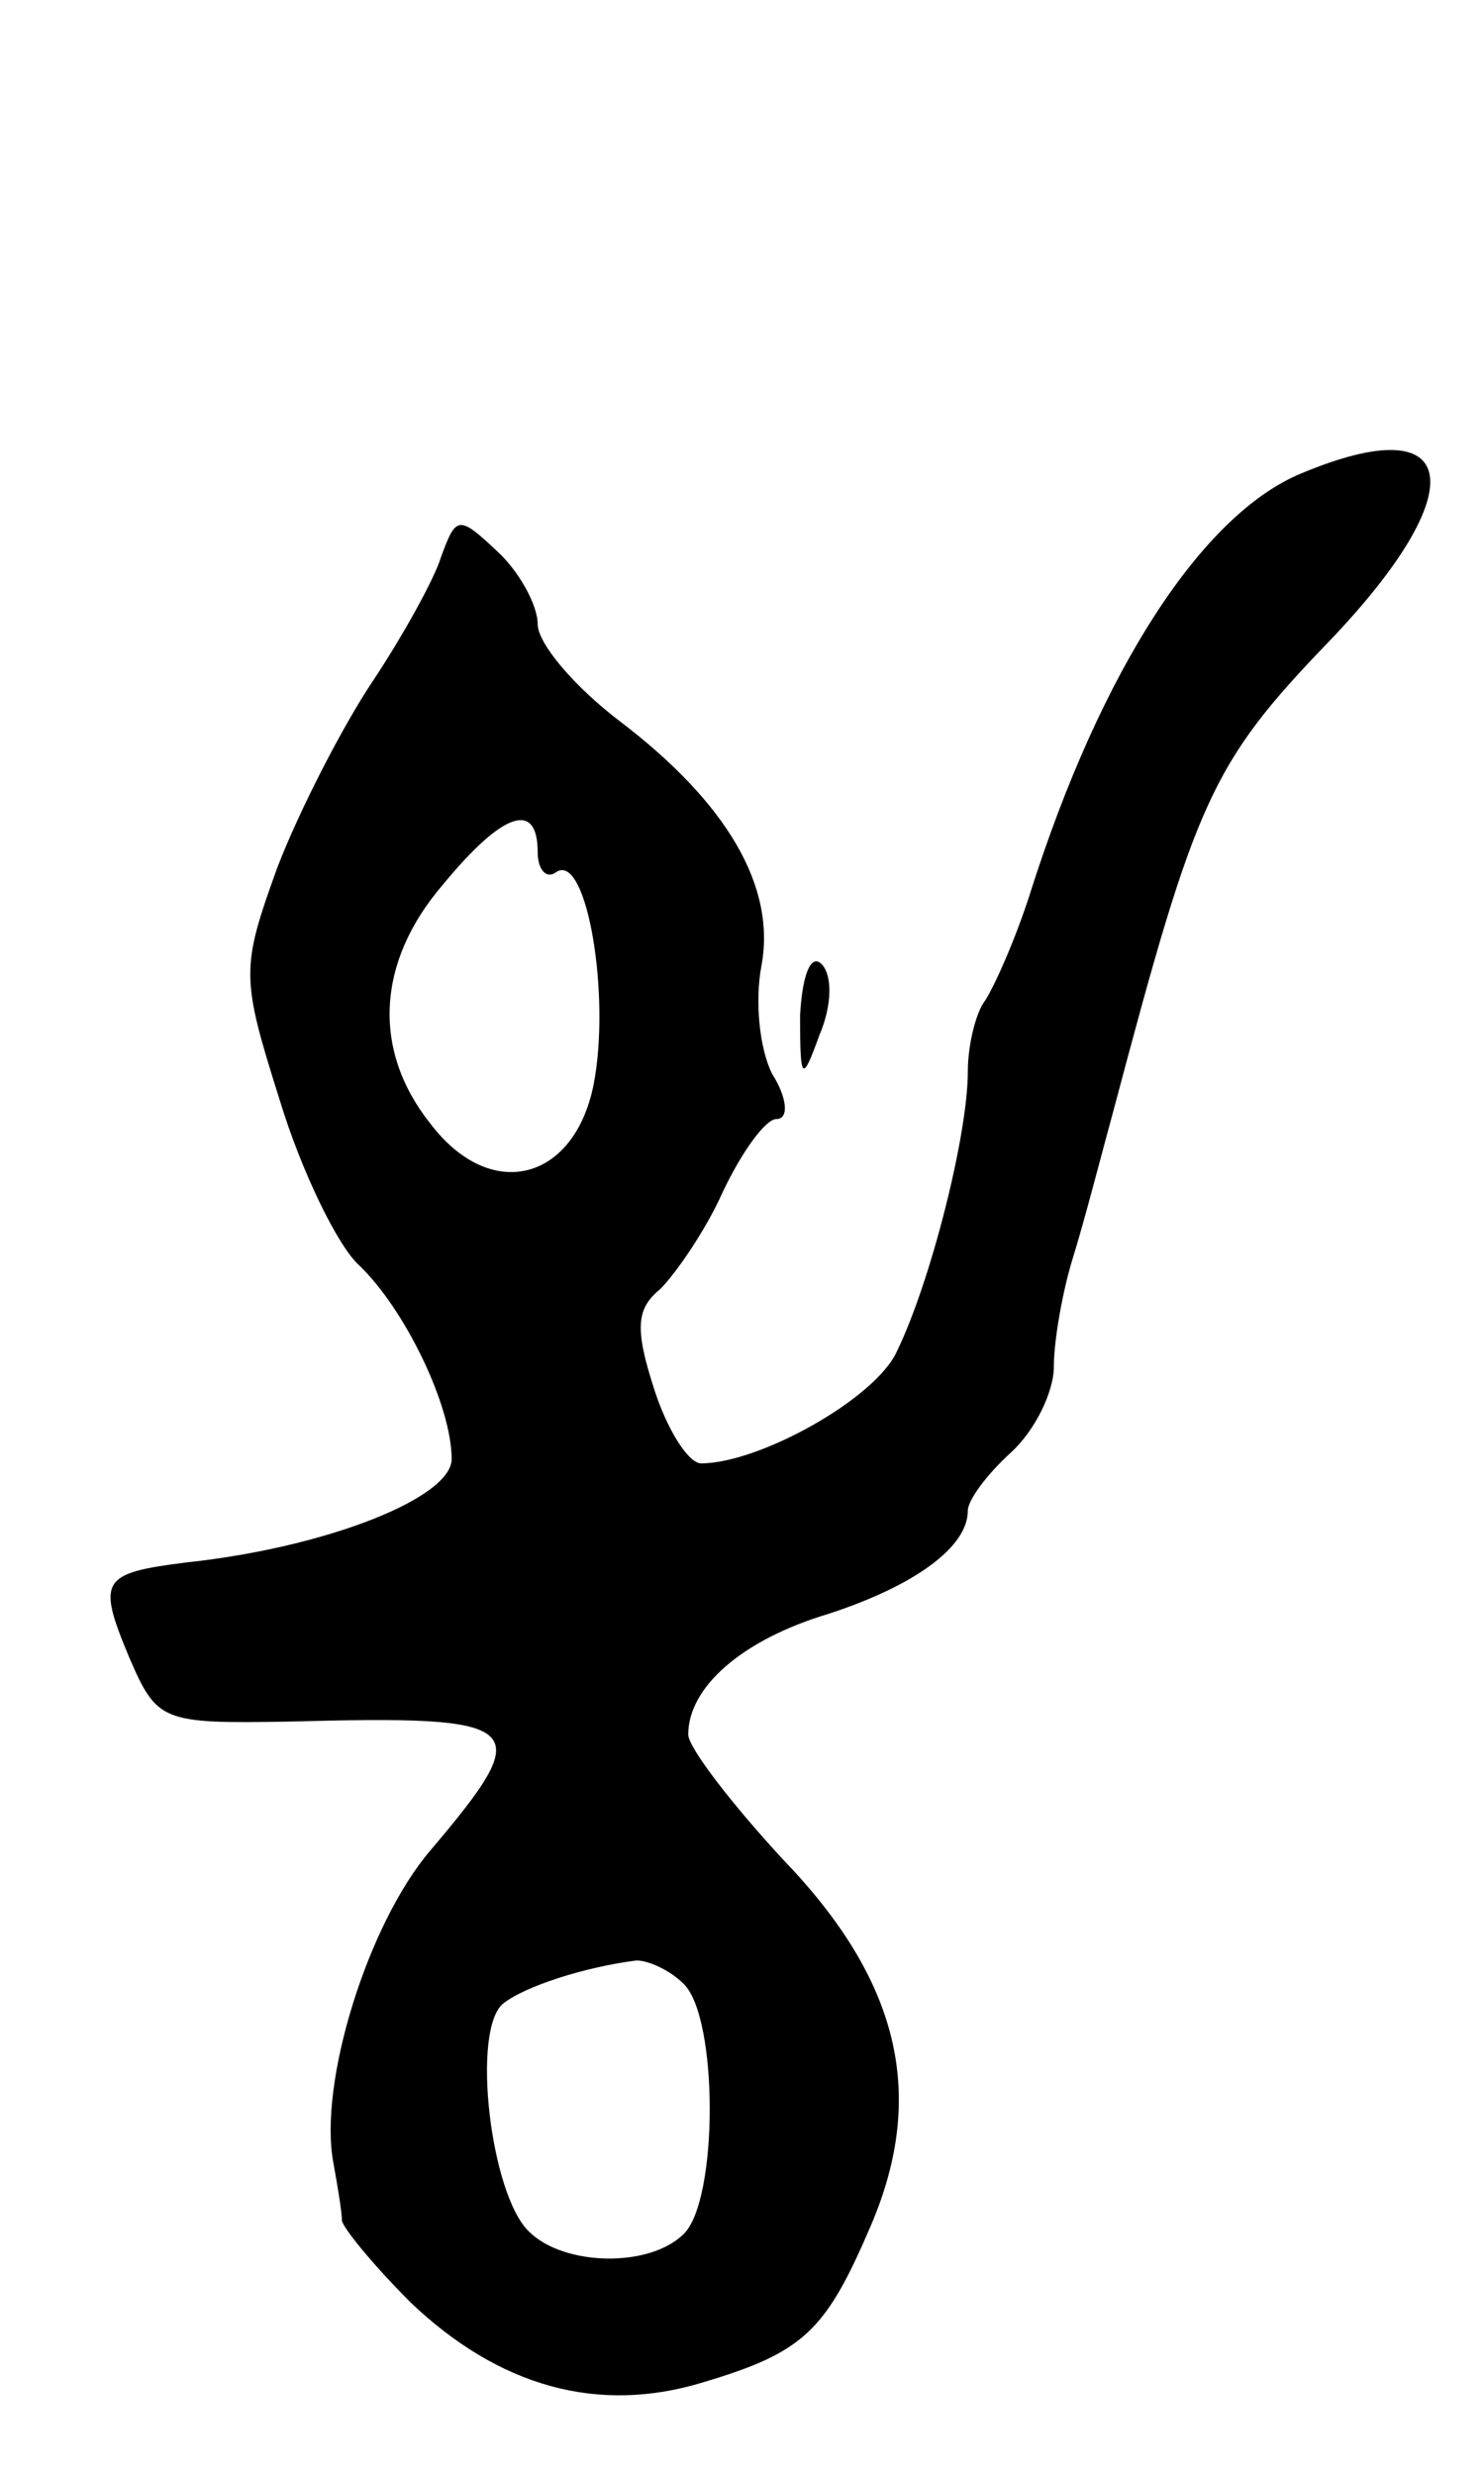 <svg version="1.0" xmlns="http://www.w3.org/2000/svg"
 width="69pt" height="115pt" viewBox="0 0 69 115"
 preserveAspectRatio="xMidYMid meet">
<g transform="translate(0,115) scale(0.1,-0.1)"
fill="#000000" stroke="none">
<path d="M605 930 c-46 -19 -93 -91 -126 -195 -7 -22 -17 -44 -21 -50 -4 -5
-8 -20 -8 -33 0 -29 -17 -97 -33 -130 -10 -22 -64 -52 -91 -52 -6 0 -16 16
-22 35 -9 28 -8 37 3 46 7 7 21 27 29 45 9 19 20 34 25 34 6 0 5 10 -2 21 -6
12 -8 34 -5 50 7 37 -16 76 -66 114 -21 16 -38 36 -38 45 0 9 -9 25 -19 34
-18 17 -19 16 -26 -3 -3 -10 -18 -37 -32 -58 -14 -21 -34 -60 -44 -86 -17 -47
-17 -51 1 -108 10 -33 27 -68 37 -77 21 -20 43 -65 43 -90 0 -18 -58 -41 -123
-48 -40 -5 -42 -8 -27 -44 13 -30 15 -31 74 -30 112 3 116 -1 66 -60 -29 -34
-52 -108 -45 -145 2 -11 4 -23 4 -27 1 -4 15 -21 32 -38 41 -39 87 -52 136
-37 47 14 57 24 78 73 26 61 13 114 -41 170 -24 26 -44 52 -44 58 0 22 25 44
65 56 40 13 65 31 65 48 0 5 9 17 20 27 11 10 20 28 20 40 0 12 4 35 9 51 5
16 13 47 19 69 38 143 45 160 100 217 68 71 61 109 -13 78z m-355 -176 c0 -8
4 -13 9 -9 14 8 25 -58 17 -99 -9 -45 -48 -55 -76 -18 -27 34 -25 75 6 111 28
34 44 39 44 15z m68 -526 c16 -16 16 -100 0 -116 -16 -16 -56 -15 -72 1 -18
17 -27 94 -12 106 10 8 38 17 62 20 5 0 15 -4 22 -11z"/>
<path d="M372 678 c0 -31 1 -31 9 -9 6 14 6 28 1 33 -5 5 -9 -5 -10 -24z"/>
</g>
</svg>
